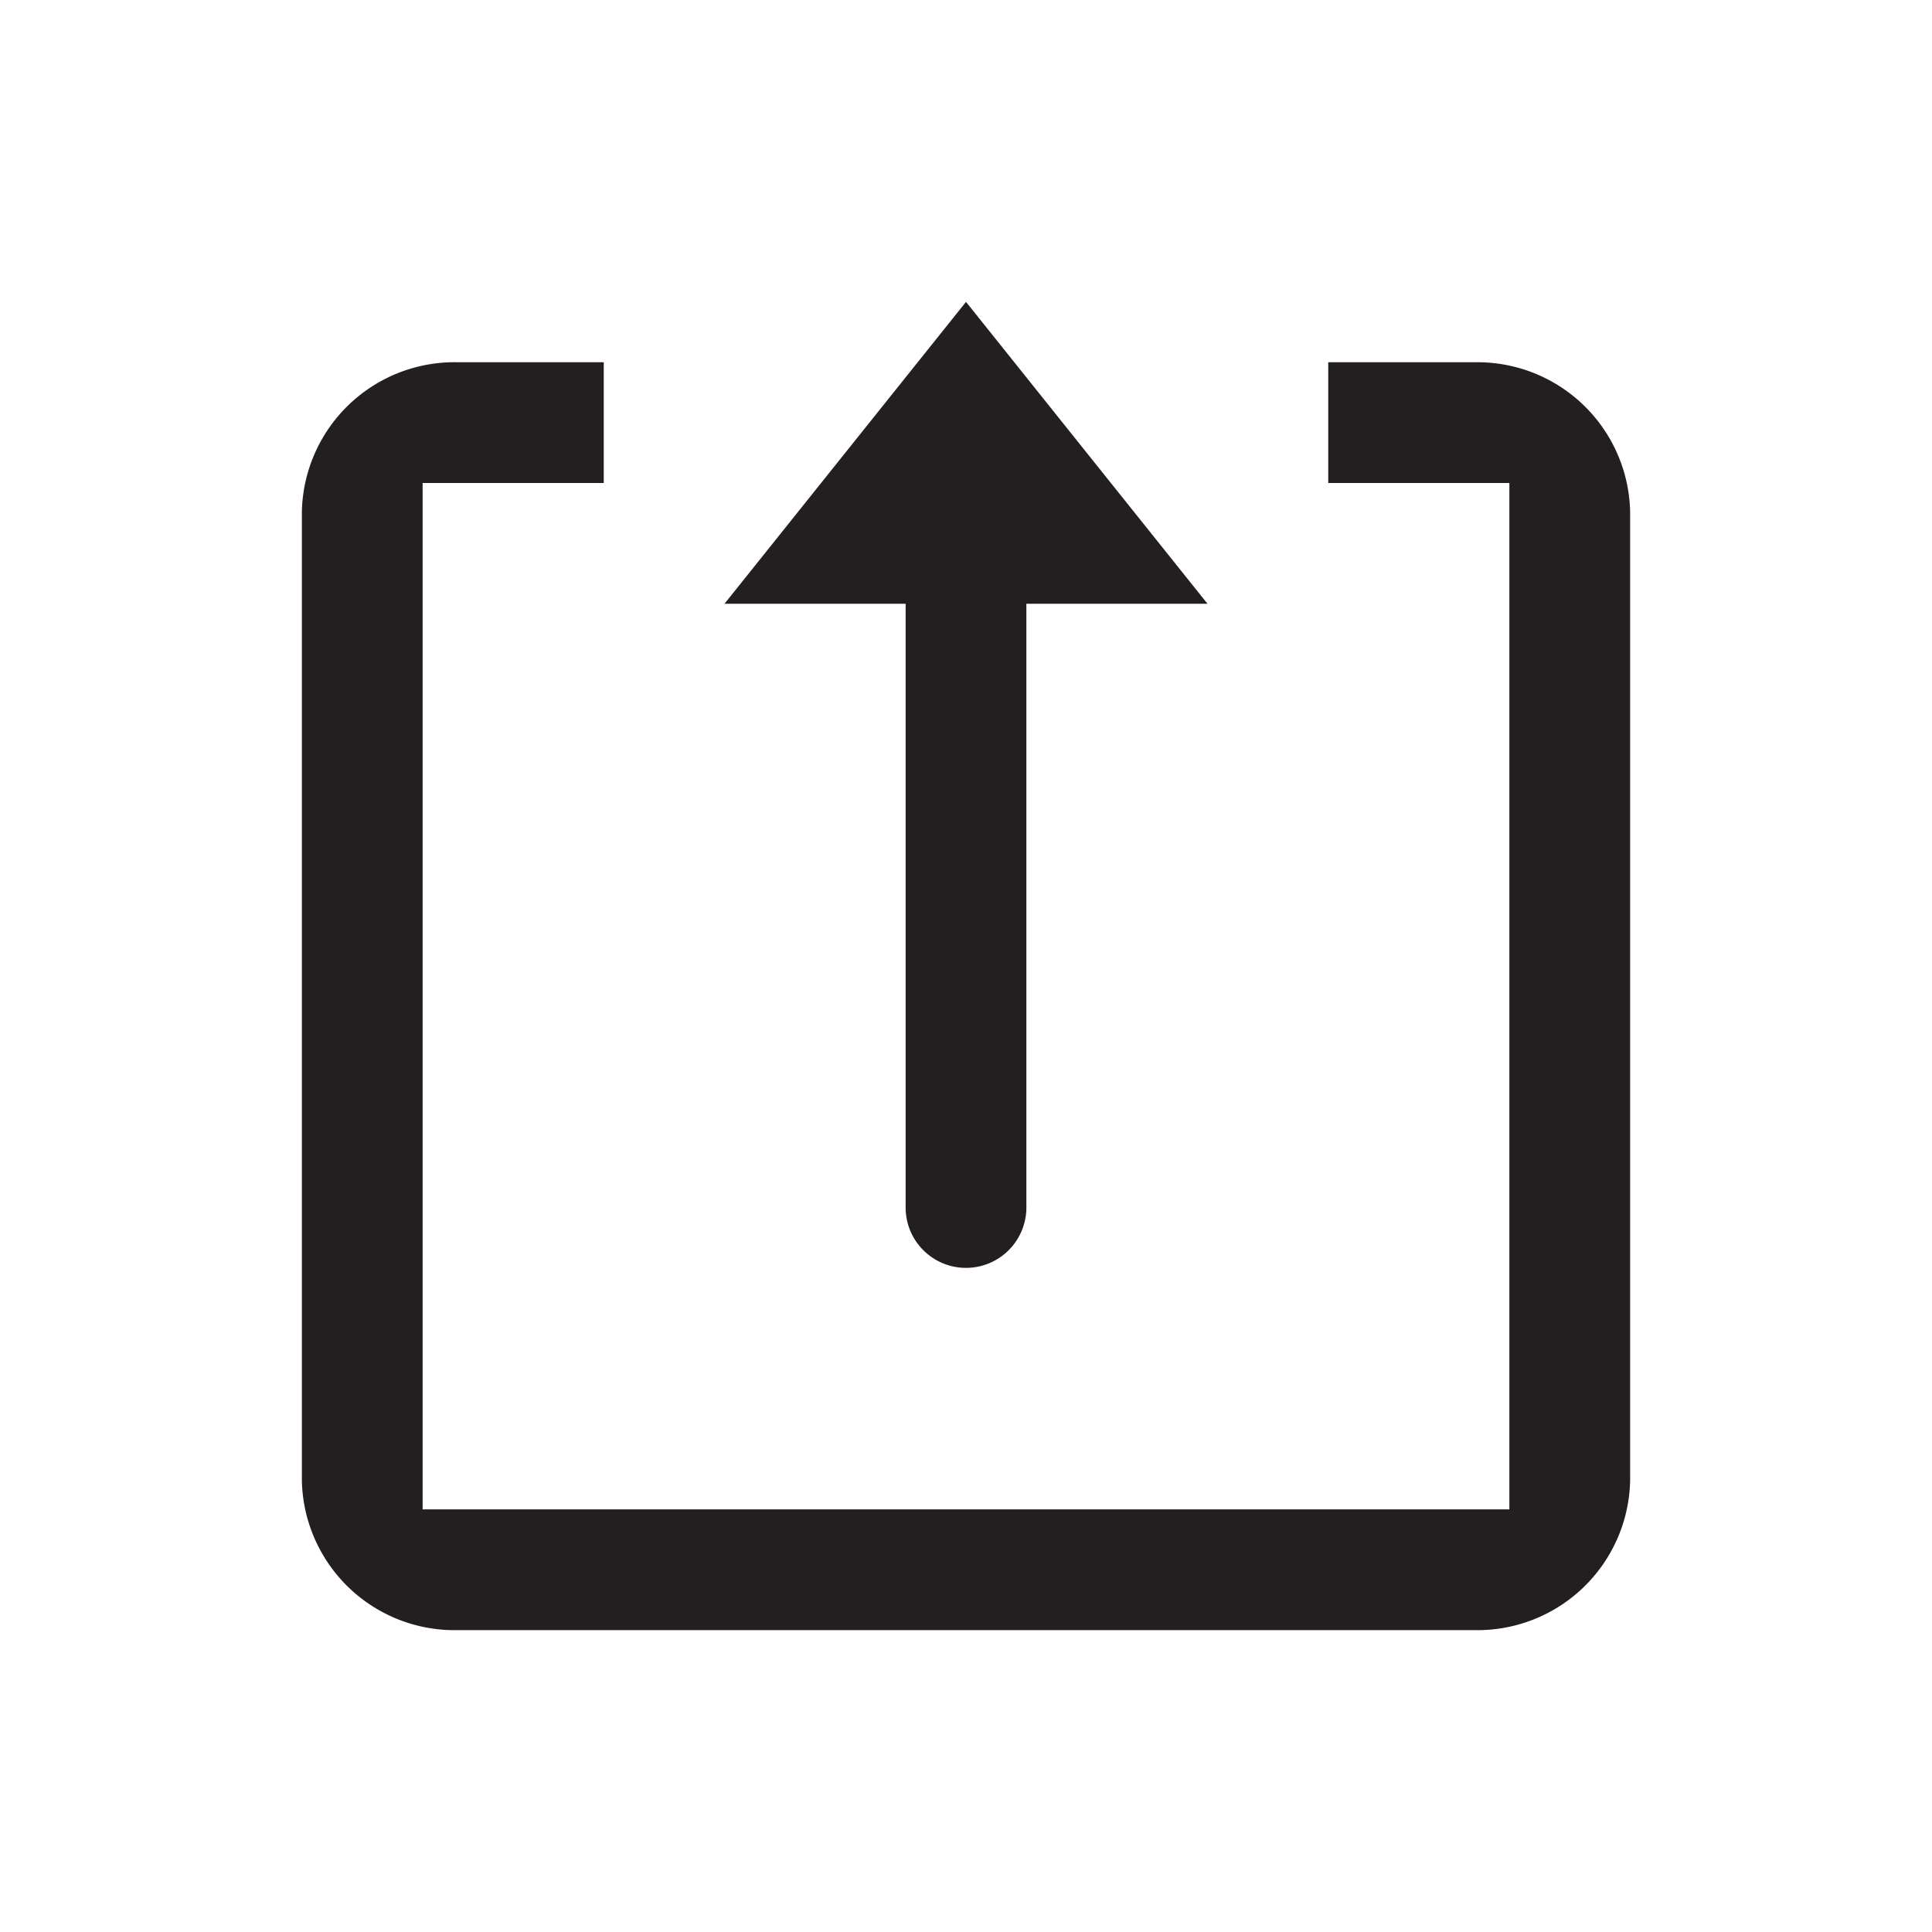 <svg xmlns="http://www.w3.org/2000/svg" viewBox="0 0 32 32">
  <defs>
    <style>
      .cls-1 {
        fill: #231f20;
        fill-rule: evenodd;
      }
    </style>
  </defs>
  <title>32</title>
  <g id="share">
    <path id="shape" class="cls-1" d="M16,21h0a1,1,0,0,1-1-1V10H12l4-5,4,5H17V20A1,1,0,0,1,16,21ZM24.43,6A2.53,2.53,0,0,1,27,8.47V24.53A2.53,2.53,0,0,1,24.42,27H7.59A2.53,2.53,0,0,1,5,24.53V8.47A2.53,2.53,0,0,1,7.59,6H10V8H7V25H25V8H22V6Z"/>
  </g>
</svg>
